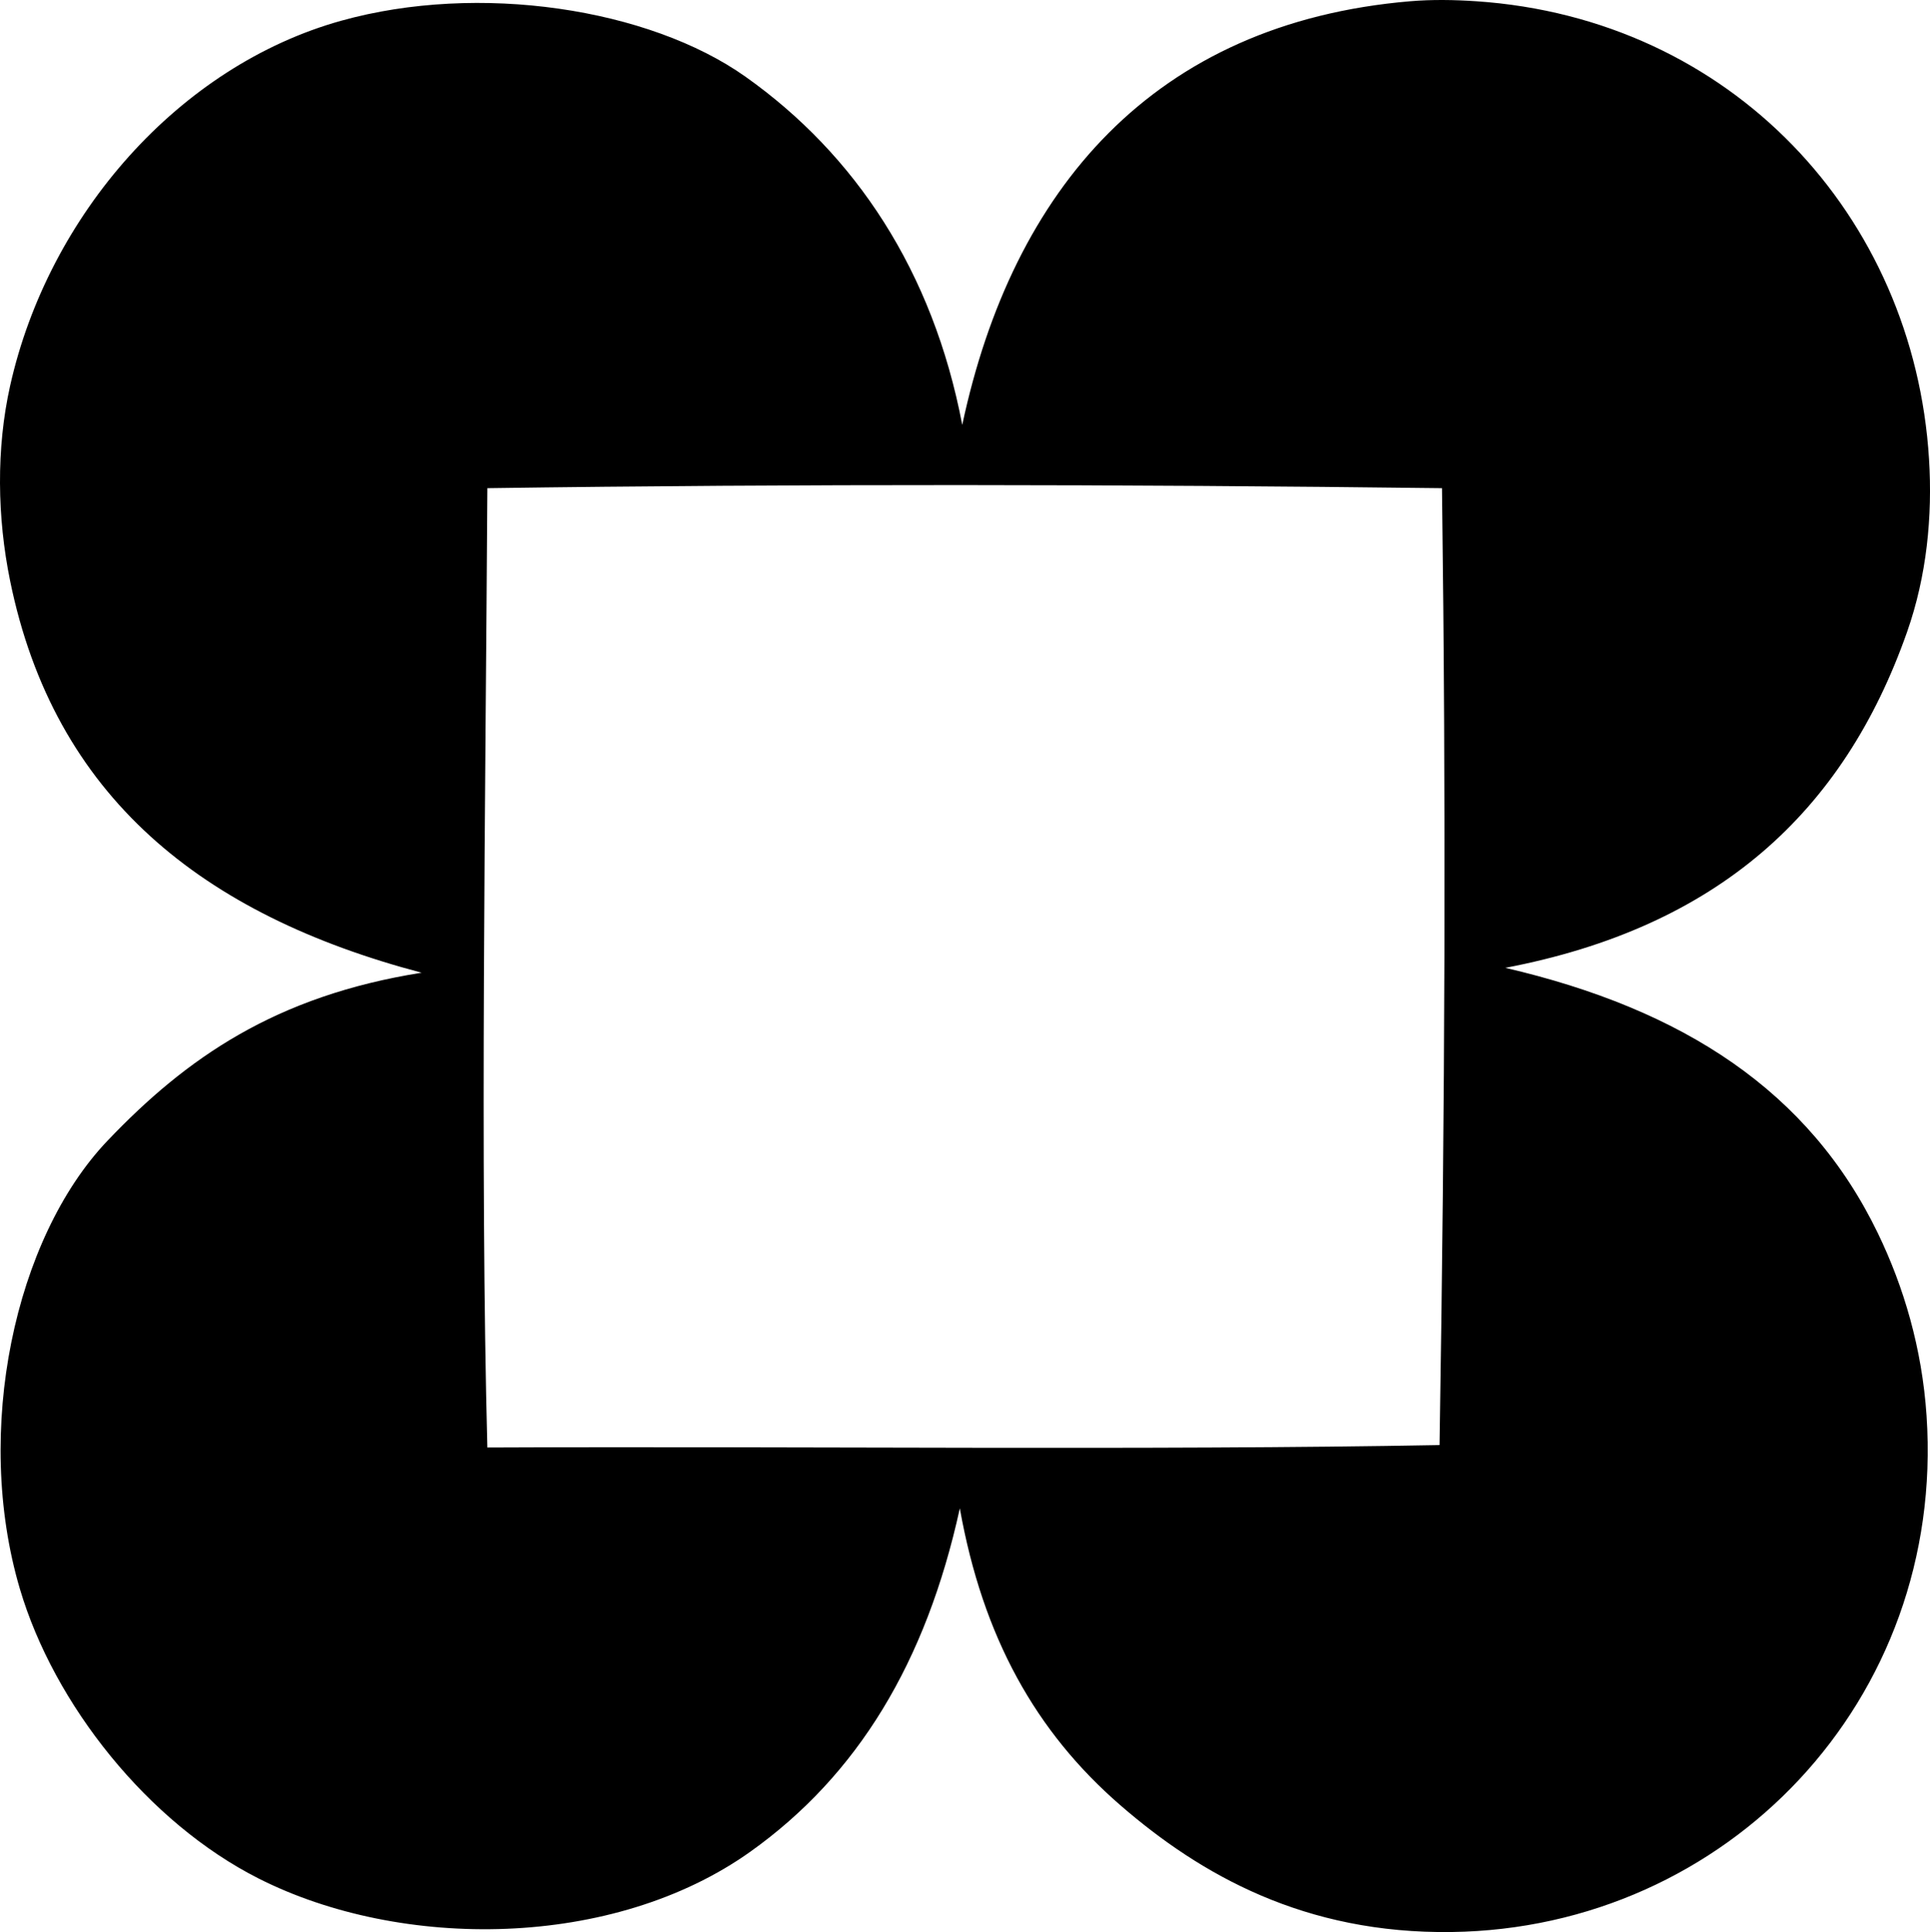 <?xml version="1.0" encoding="iso-8859-1"?>
<!-- Generator: Adobe Illustrator 19.2.0, SVG Export Plug-In . SVG Version: 6.00 Build 0)  -->
<svg version="1.1" xmlns="http://www.w3.org/2000/svg" xmlns:xlink="http://www.w3.org/1999/xlink" x="0px" y="0px"
	 viewBox="0 0 95.098 95.217" style="enable-background:new 0 0 95.098 95.217;" xml:space="preserve">
<g id="Bank_x5F_of_x5F_Taipei">
	<path style="fill-rule:evenodd;clip-rule:evenodd;" d="M47.414,20.939C49.889,9.332,56.836,1.13,69.492,0.061
		c1.063-0.09,2.165-0.072,3.239,0C85.328,0.906,94.306,10.636,95.05,22.619c0.176,2.822-0.113,5.77-1.079,8.519
		c-3.131,8.91-9.351,14.564-19.799,16.559c8.782,2.043,14.979,6.087,18.358,13.079c1.274,2.636,2.177,5.67,2.399,8.999
		c0.941,14.028-9.848,25.255-23.397,25.438c-7.252,0.098-12.368-2.816-16.319-6.24c-4.179-3.621-6.788-8.297-7.919-14.639
		c-1.664,7.597-5.04,13.156-10.319,16.919c-6.76,4.817-17.208,4.881-24.238,1.32C7.29,89.815,2.661,83.998,0.977,78.295
		c-2.294-7.771-0.259-17.274,4.32-22.078c3.883-4.074,8.274-7.137,15.478-8.28C9.951,45.081,2.667,39.255,0.497,28.619
		c-0.636-3.117-0.689-6.51,0-9.599C2.381,10.58,8.831,3.246,16.816,1.021c6.78-1.889,15.159-0.613,19.918,2.76
		C42.129,7.604,45.967,13.351,47.414,20.939z M24.015,24.059c-0.088,15.194-0.362,33.441,0,47.276
		c15.521-0.068,32.724,0.142,46.916-0.12c0.274-17.228,0.324-31.387,0.12-47.156C55.323,23.867,39.24,23.843,24.015,24.059z"/>
</g>
<g id="Layer_1">
</g>
</svg>
